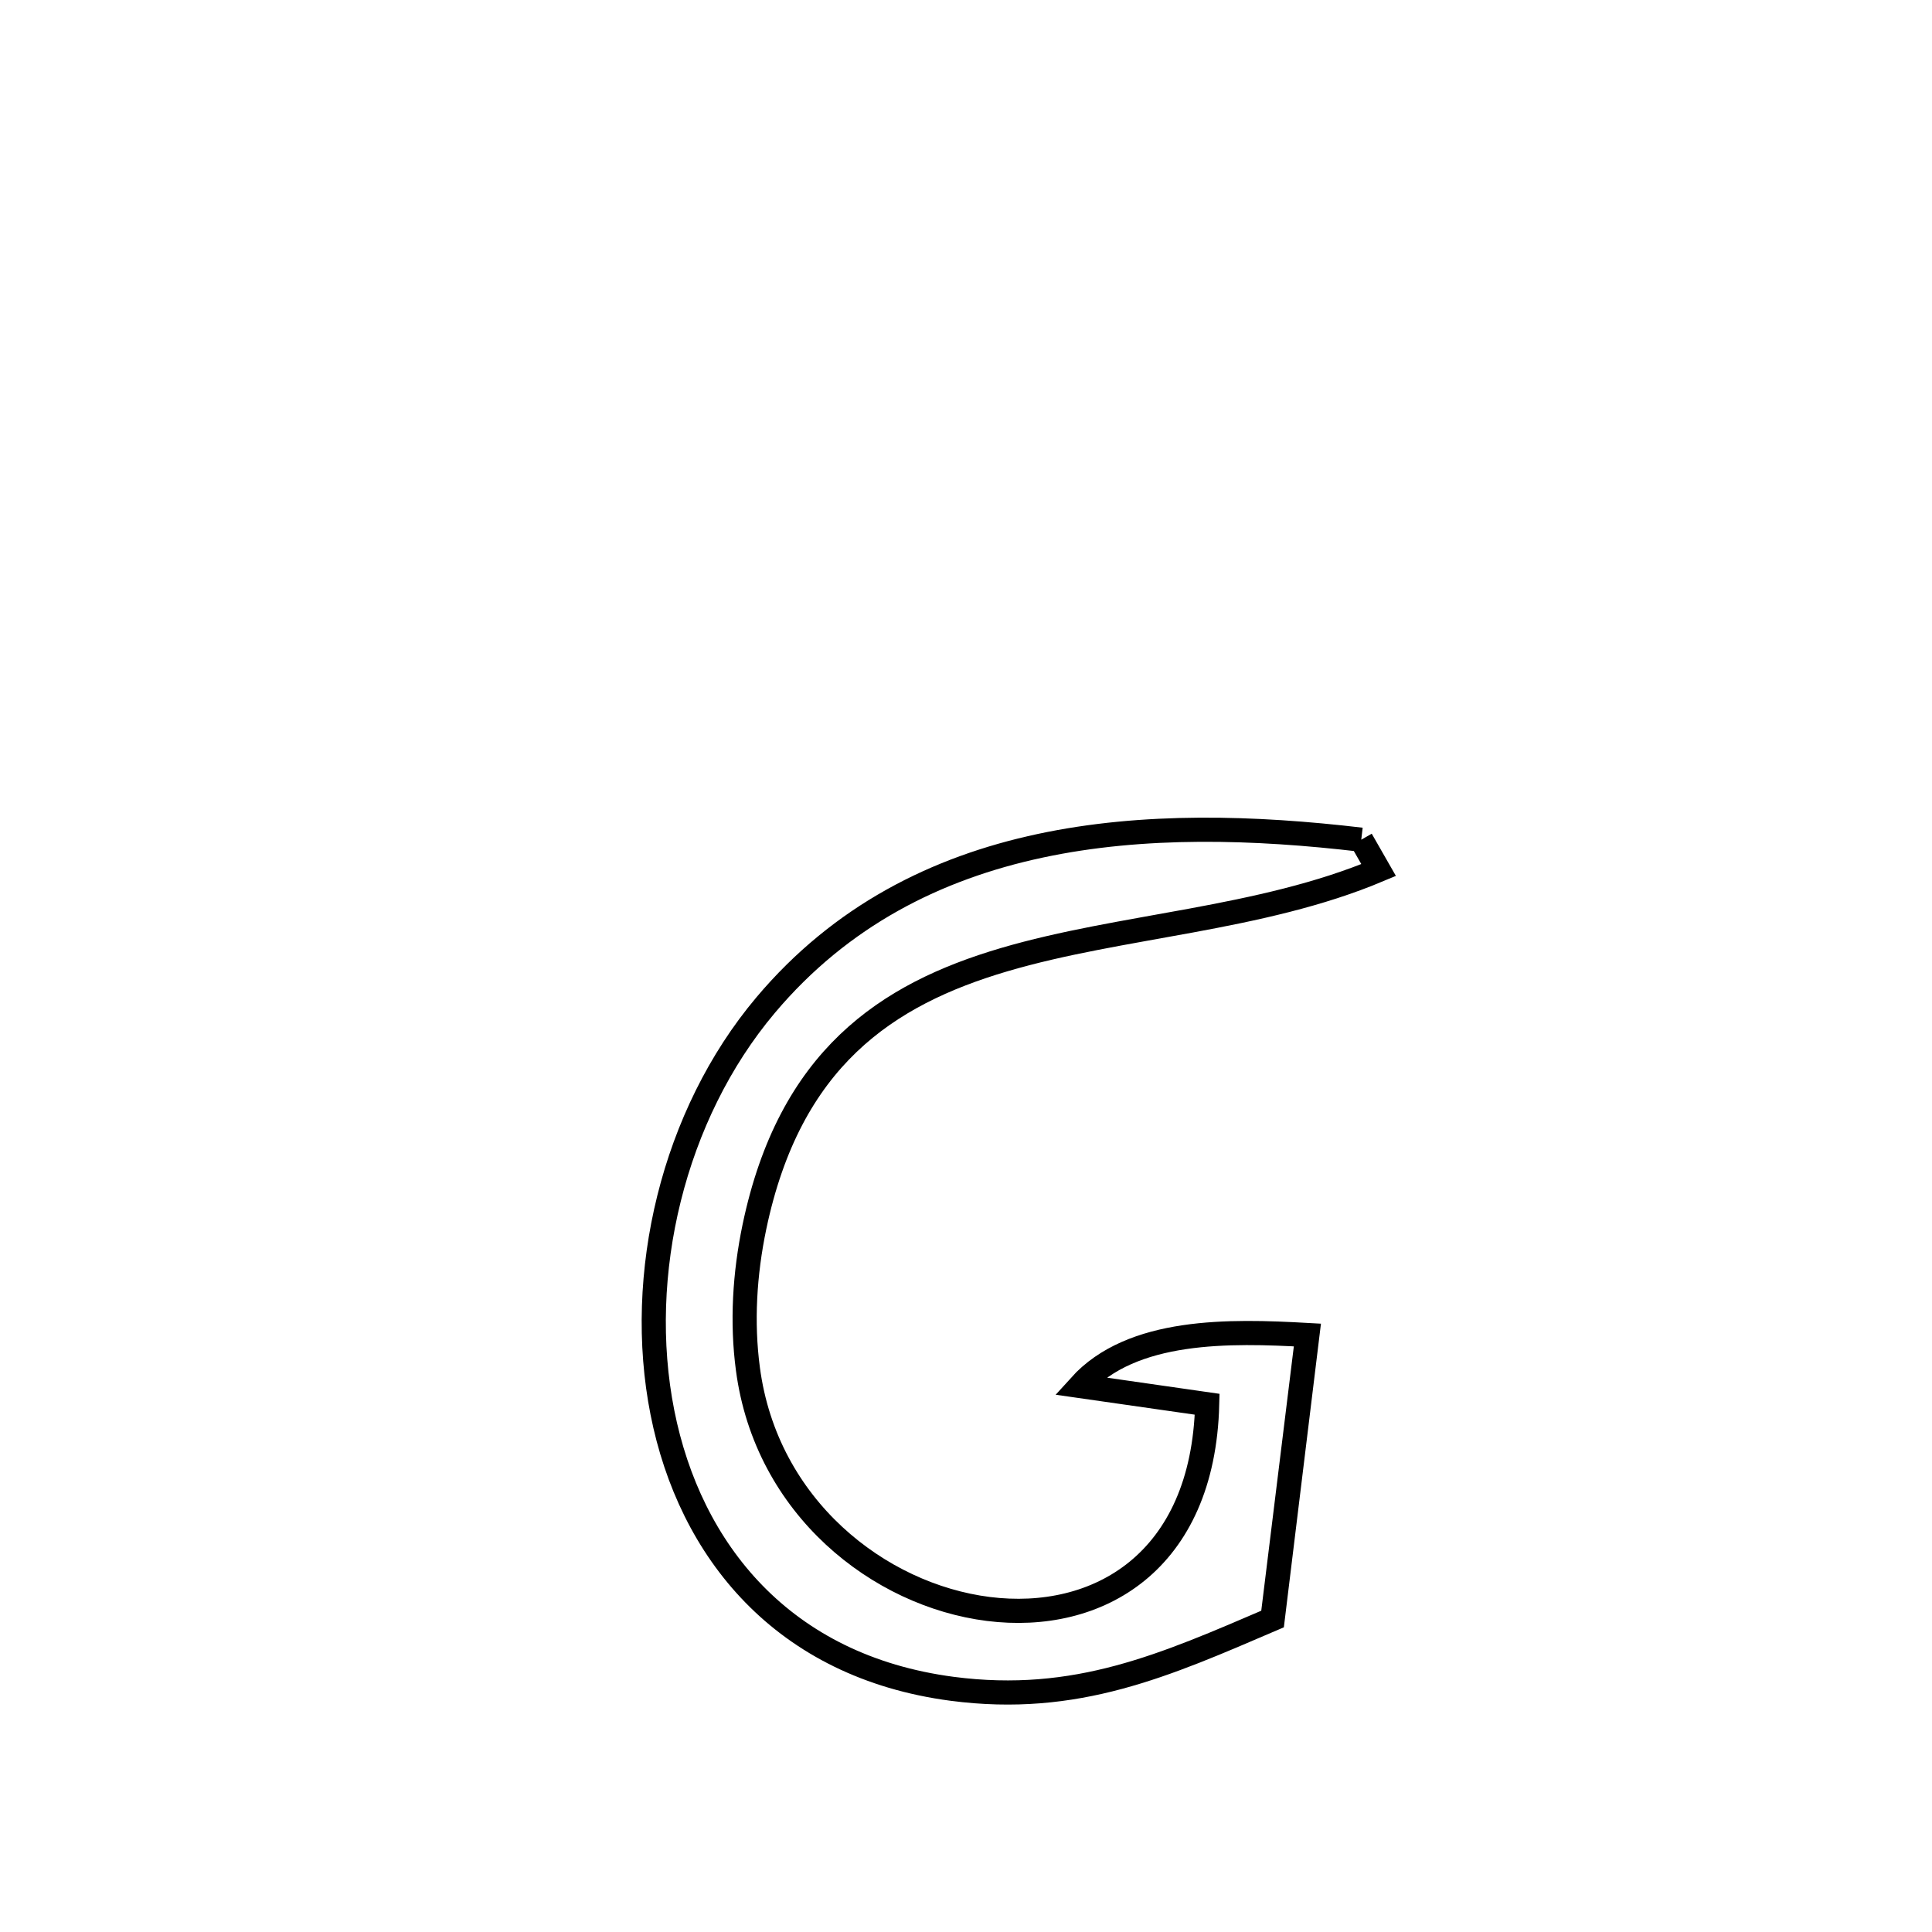 <svg xmlns="http://www.w3.org/2000/svg" viewBox="0.0 0.0 24.0 24.0" height="200px" width="200px"><path fill="none" stroke="black" stroke-width=".3" stroke-opacity="1.0"  filling="0" d="M16.91 10.431 L16.91 10.431 C16.982 10.557 17.054 10.682 17.126 10.808 L17.126 10.808 C15.653 11.428 13.933 11.491 12.472 11.922 C11.01 12.353 9.808 13.152 9.371 15.244 C9.251 15.82 9.213 16.424 9.291 17.007 C9.518 18.724 10.92 19.816 12.277 19.987 C13.634 20.158 14.947 19.409 14.996 17.444 L14.996 17.444 C14.469 17.368 13.941 17.292 13.414 17.217 L13.414 17.217 C14.061 16.5 15.277 16.53 16.241 16.584 L16.241 16.584 C16.234 16.641 15.807 20.1 15.806 20.113 L15.806 20.113 C14.476 20.683 13.373 21.181 11.828 20.979 C9.722 20.702 8.569 19.261 8.229 17.548 C7.889 15.834 8.362 13.85 9.51 12.487 C10.447 11.374 11.635 10.782 12.92 10.507 C14.205 10.232 15.587 10.275 16.91 10.431 L16.91 10.431"></path></svg>